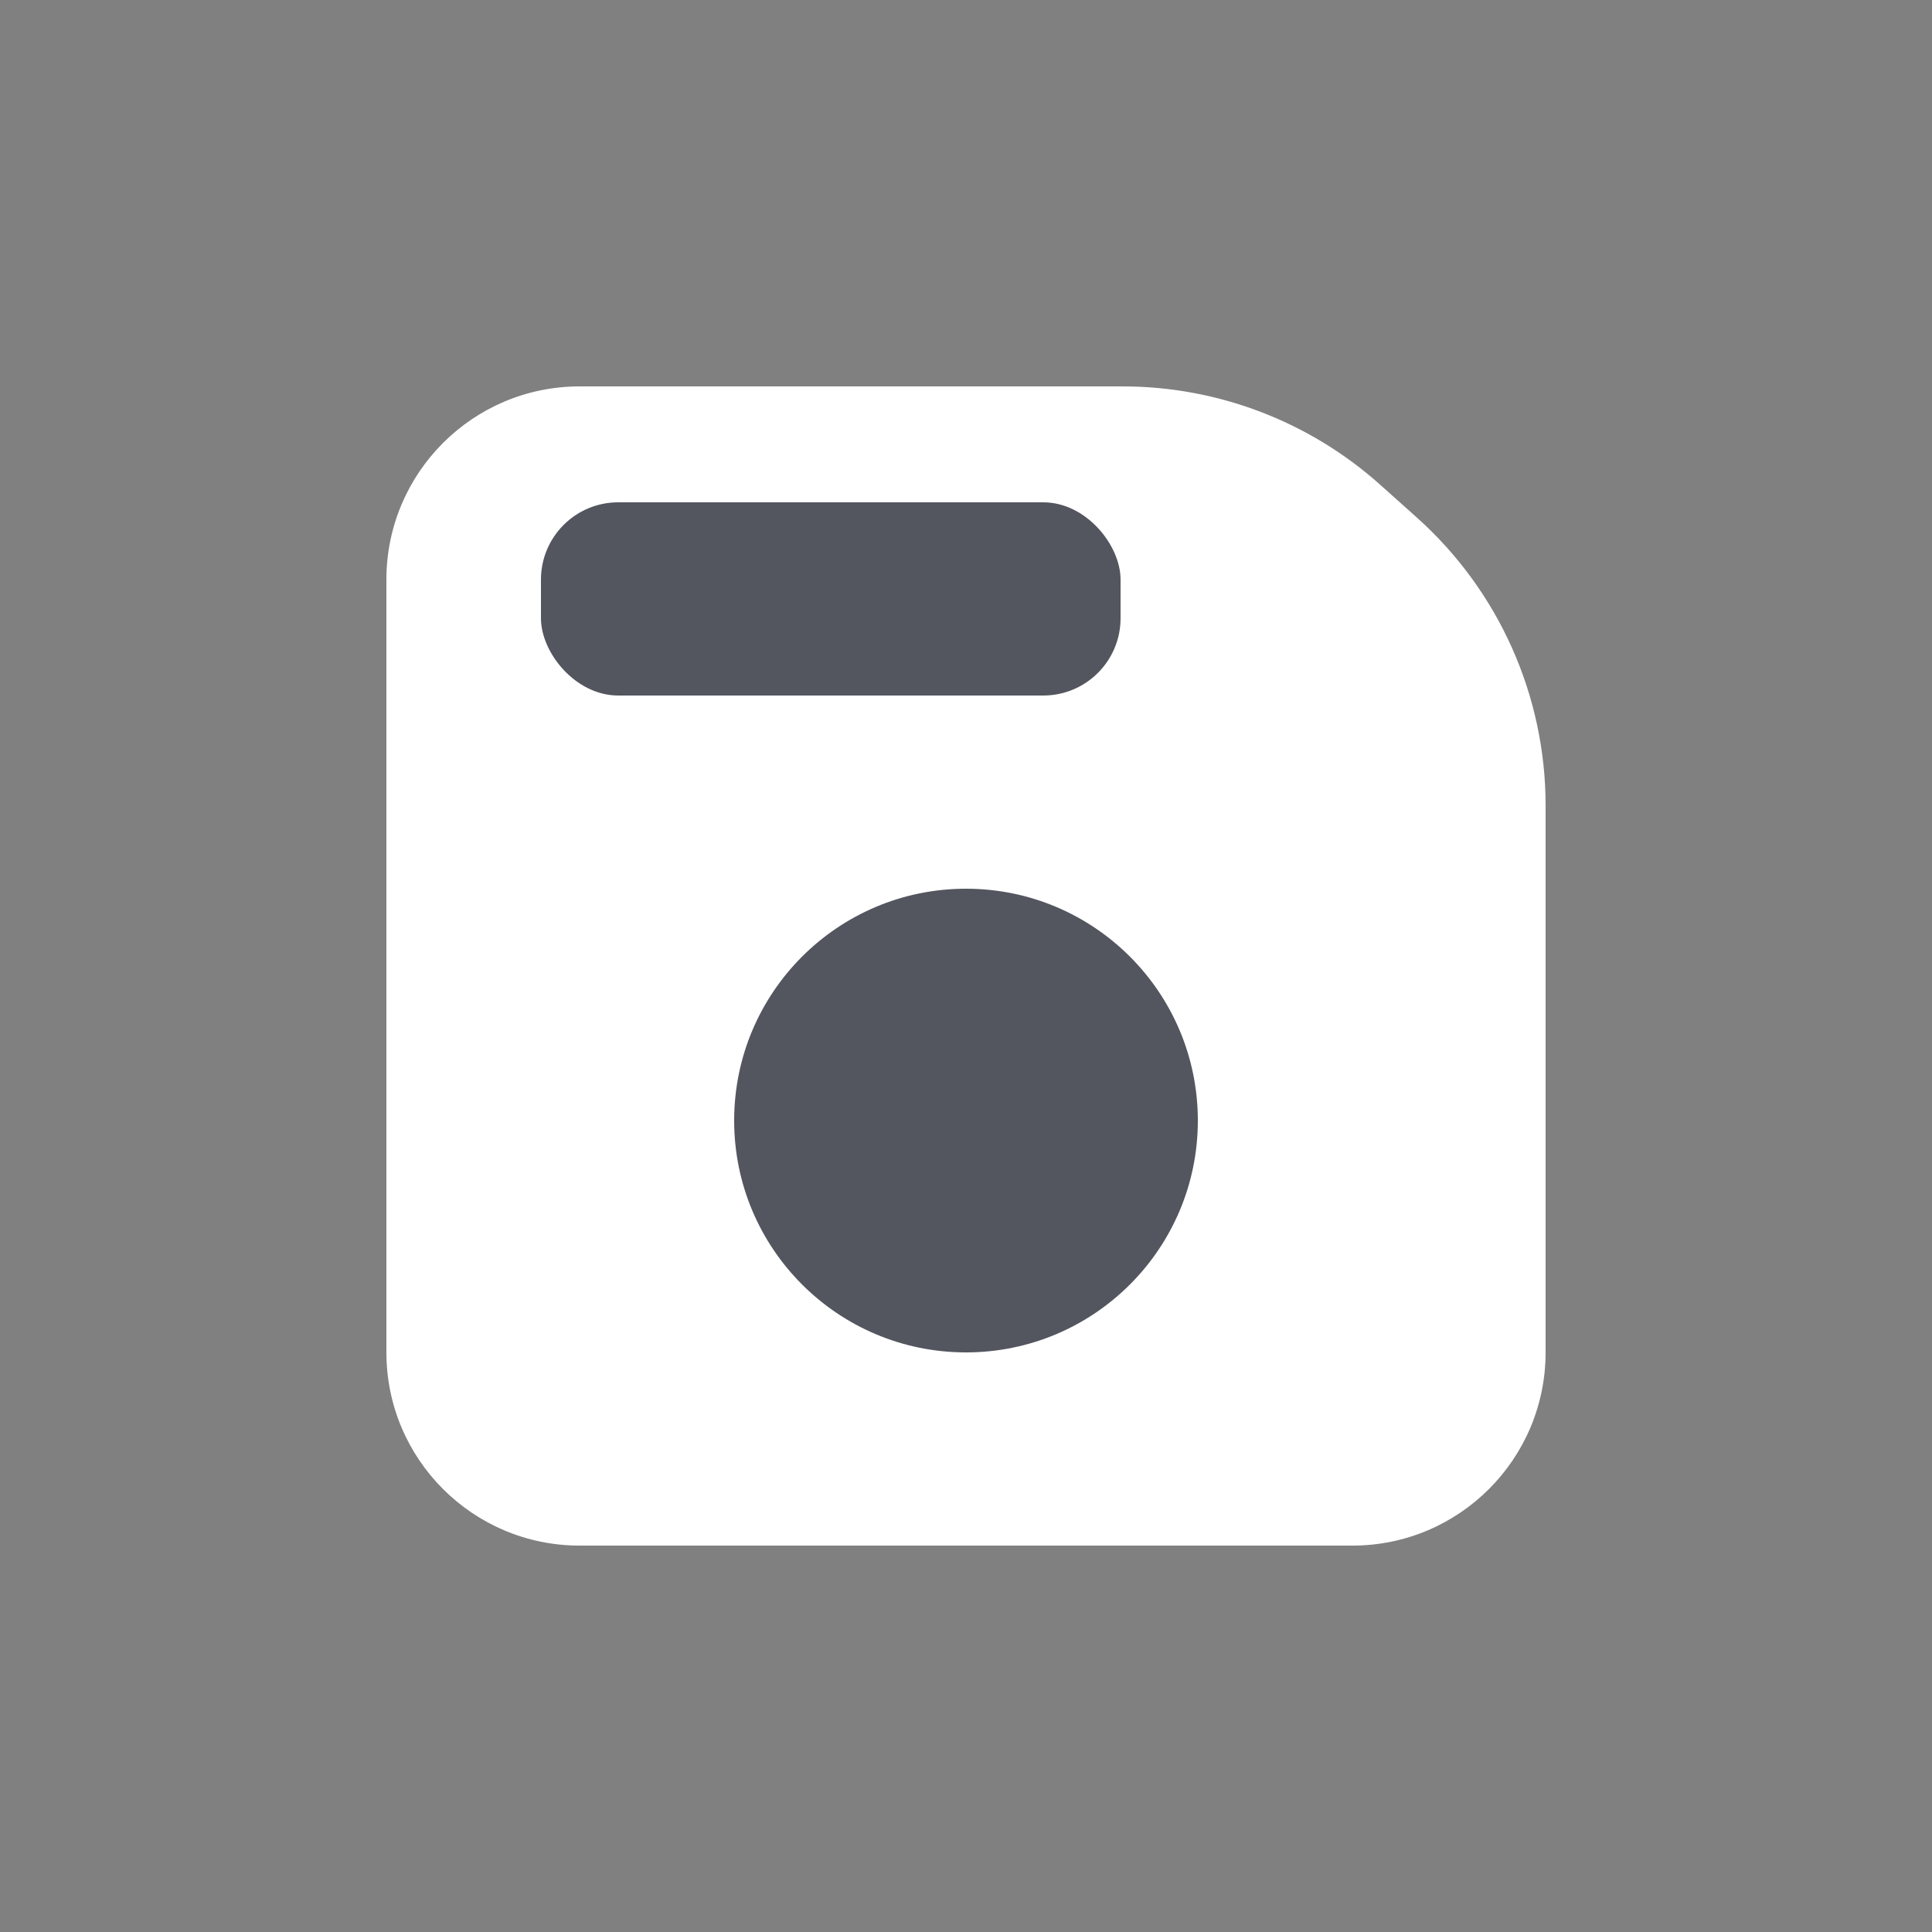 <svg width="50" height="50" viewBox="0 0 50 50" fill="none" xmlns="http://www.w3.org/2000/svg">
<rect x="0" y="0" width="50" height="50" fill="#808080" stroke="none"/>
<path d="M10 15C10 12.239 12.239 10 15 10H29.054C31.515 10 33.889 10.907 35.722 12.548L36.668 13.394C38.788 15.291 40 18.001 40 20.846V35C40 37.761 37.761 40 35 40H15C12.239 40 10 37.761 10 35V15Z" fill="white"/>
<rect x="14" y="13" width="15" height="5" rx="2" fill="#53555F"/>
<circle cx="25" cy="29" r="6" fill="#53555F"/>
</svg>
